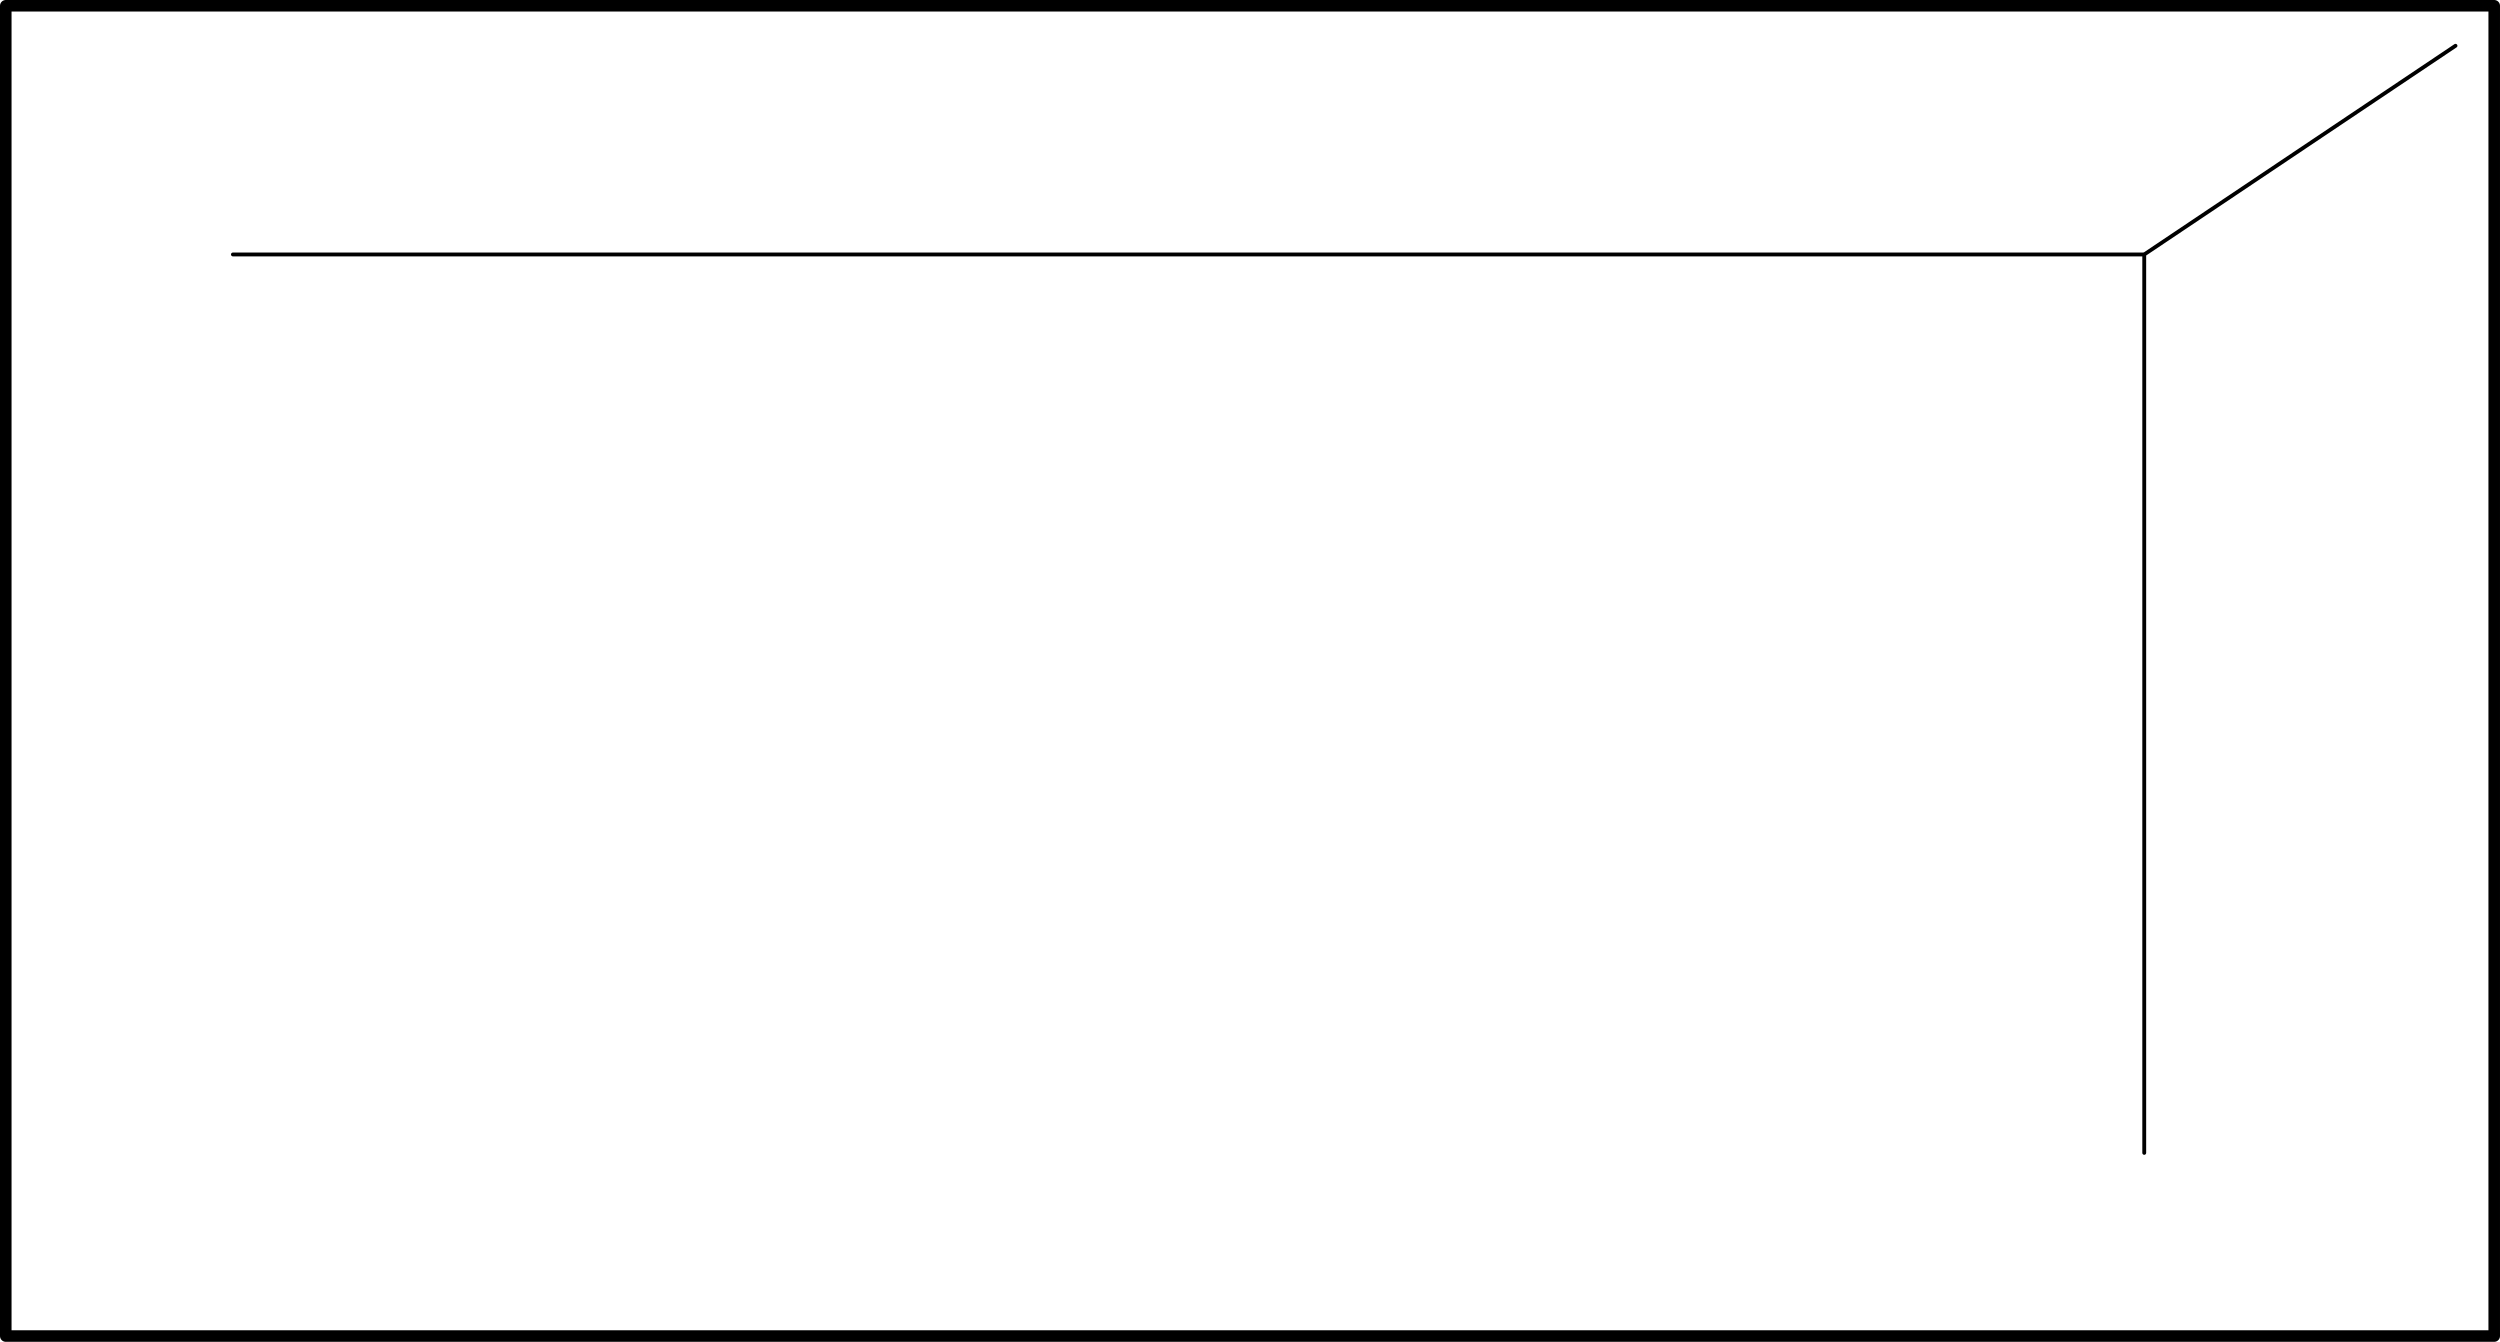 <?xml version="1.0" encoding="UTF-8" standalone="no"?>
<!-- Created with Inkscape (http://www.inkscape.org/) -->

<svg
   xmlns:dc="http://purl.org/dc/elements/1.1/"
   xmlns:cc="http://creativecommons.org/ns#"
   xmlns:rdf="http://www.w3.org/1999/02/22-rdf-syntax-ns#"
   xmlns:svg="http://www.w3.org/2000/svg"
   xmlns="http://www.w3.org/2000/svg"
   xmlns:sodipodi="http://sodipodi.sourceforge.net/DTD/sodipodi-0.dtd"
   xmlns:inkscape="http://www.inkscape.org/namespaces/inkscape"
   sodipodi:docname="composition-frames-1.svg"
   inkscape:version="0.91 r13725"
   version="1.1"
   id="svg4084"
   viewBox="0 0 600 322.032"
   height="90.885mm"
   width="169.333mm">
  <sodipodi:namedview
     fit-margin-bottom="0"
     fit-margin-right="0"
     fit-margin-left="0"
     fit-margin-top="0"
     showborder="false"
     inkscape:window-maximized="1"
     inkscape:window-y="0"
     inkscape:window-x="0"
     inkscape:window-height="768"
     inkscape:window-width="1366"
     showgrid="false"
     inkscape:current-layer="svg4084"
     inkscape:document-units="px"
     inkscape:cy="-879.53784"
     inkscape:cx="185.95658"
     inkscape:zoom="0.70710678"
     inkscape:pageshadow="2"
     inkscape:pageopacity="0.0"
     borderopacity="1.0"
     bordercolor="#666666"
     pagecolor="#ffffff"
     id="base" />
  <defs
     id="defs4086">
    <filter
       inkscape:collect="always"
       style="color-interpolation-filters:sRGB"
       id="filter4399"
       x="-0.071"
       width="1.142"
       y="-0.388"
       height="1.777">
      <feGaussianBlur
         inkscape:collect="always"
         stdDeviation="7.301"
         id="feGaussianBlur4401" />
    </filter>
    <style
       type="text/css"
       id="style5113">
   
    .fil0 {fill:black}
   
  </style>
    <filter
       inkscape:collect="always"
       style="color-interpolation-filters:sRGB"
       id="filter5363"
       x="-0.092"
       width="1.183"
       y="-0.045"
       height="1.089">
      <feGaussianBlur
         inkscape:collect="always"
         stdDeviation="0.972"
         id="feGaussianBlur5365" />
    </filter>
  </defs>
  <g
     inkscape:label="Layer 1"
     inkscape:groupmode="layer"
     id="layer1"
     transform="translate(100.279,-143.999)">
    <g
       id="g4377">
      <rect
         ry="0"
         rx="0"
         y="145.386"
         x="-98.893"
         height="319.259"
         width="597.226"
         id="rect4111"
         style="opacity:1;fill:#ffffff;fill-opacity:1;stroke:#000000;stroke-width:2.774;stroke-linecap:round;stroke-linejoin:round;stroke-miterlimit:4;stroke-dasharray:none;stroke-dashoffset:0;stroke-opacity:1" />
      <path
         sodipodi:nodetypes="ccc"
         inkscape:connector-curvature="0"
         id="path6738"
         d="m 489.041,154.984 -74.703,50.085 0,215.621"
         style="fill:none;fill-rule:evenodd;stroke:#000000;stroke-width:0.925px;stroke-linecap:round;stroke-linejoin:round;stroke-opacity:1" />
      <path
         sodipodi:nodetypes="ccccccccccccccccc"
         inkscape:connector-curvature="0"
         id="path6740"
         d="m 414.02,205.069 -28.65,0 -28.65,0 -16.65,0 -28.65,0 -20.65,0 -48.65,0 -28.65,0 -28.65,0 -20.65,0 -40.65,0 -36.65,0 -28.65,0 -16.65,0 -28.65,0 -34.65,0 -22.65,0"
         style="fill:none;fill-rule:evenodd;stroke:#000000;stroke-width:0.925px;stroke-linecap:round;stroke-linejoin:round;stroke-opacity:1" />
    </g>
  </g>
  <g
     id="g5387"
     inkscape:export-xdpi="90"
     inkscape:export-ydpi="90">
    <rect
       style="opacity:1;fill:#ffffff;fill-opacity:1;stroke:#000000;stroke-width:2.774;stroke-linecap:round;stroke-linejoin:round;stroke-miterlimit:4;stroke-dasharray:none;stroke-dashoffset:0;stroke-opacity:1"
       id="rect4111-3"
       width="597.226"
       height="319.259"
       x="1.387"
       y="373.121"
       rx="0"
       ry="0" />
    <path
       style="fill:none;fill-rule:evenodd;stroke:#000000;stroke-width:2;stroke-linecap:round;stroke-linejoin:round;stroke-miterlimit:4;stroke-dasharray:none;stroke-opacity:1"
       d="m 590.784,381.235 c 0,0 -6.217,4.16 -9.304,6.272 -3.201,2.189 -6.306,4.521 -9.559,6.633 -3.602,2.339 -7.453,4.286 -11.018,6.681 -3.32,2.23 -6.463,4.716 -9.64,7.145 -3.022,2.31 -5.661,5.172 -8.961,7.065 -3.067,1.76 -7.002,3.815 -9.874,5.878 -3.107,2.231 -4.291,4.534 -7.389,6.778 -2.849,2.064 -7.844,1.01 -9.79,3.94 -2.498,3.762 0.09,9.032 0.214,13.546 0.124,4.517 0.6,9.028 0.533,13.546 -0.068,4.526 -0.821,9.022 -0.94,13.546 -0.119,4.514 0.401,9.034 0.224,13.546 -0.178,4.532 -0.986,9.021 -1.289,13.546 -0.302,4.509 -0.596,9.028 -0.528,13.546 0.068,4.526 0.916,9.02 0.936,13.546 0.021,4.524 -1.041,9.028 -0.813,13.546 0.231,4.569 1.847,8.985 2.199,13.546 0.348,4.502 -0.13,9.031 -0.09,13.546 0.04,4.517 0.511,9.033 0.328,13.546 -0.184,4.537 -1.423,9.006 -1.433,13.546 -0.01,4.539 1.291,9.008 1.373,13.546 0.081,4.524 -0.607,9.03 -0.883,13.546 -0.276,4.514 -0.729,9.024 -0.775,13.546 -0.046,4.518 0.499,13.546 0.499,13.546"
       id="path6738-6"
       inkscape:connector-curvature="0"
       sodipodi:nodetypes="csssssssssssssssssssssssc" />
    <path
       style="fill:none;fill-rule:evenodd;stroke:#000000;stroke-width:2;stroke-linecap:round;stroke-linejoin:round;stroke-miterlimit:4;stroke-dasharray:none;stroke-opacity:1"
       d="m 514.299,432.226 c 0,0 -9.546,0.836 -14.325,0.699 -4.8,-0.137 -9.529,-1.282 -14.325,-1.521 -4.769,-0.237 -9.557,-0.162 -14.325,0.09 -4.792,0.253 -9.533,1.174 -14.325,1.428 -2.771,0.147 -5.556,0.228 -8.325,0.053 -2.794,-0.176 -5.534,-0.887 -8.325,-1.107 -4.762,-0.375 -9.549,-0.339 -14.325,-0.359 -4.776,-0.02 -9.569,-0.192 -14.325,0.239 -3.474,0.315 -6.841,1.536 -10.325,1.709 -3.445,0.171 -6.877,-0.579 -10.325,-0.671 -8.106,-0.217 -16.216,0.339 -24.325,0.277 -8.111,-0.062 -16.218,-0.899 -24.325,-0.647 -4.792,0.149 -9.534,1.444 -14.325,1.275 -4.833,-0.171 -9.49,-0.402 -14.325,-0.303 -4.871,0.099 -9.453,0.852 -14.325,0.907 -4.851,0.055 -9.503,-2.043 -14.325,-2.571 -3.424,-0.375 -6.881,-0.407 -10.325,-0.417 -3.444,-0.01 -6.884,0.212 -10.325,0.356 -6.777,0.283 -13.543,0.887 -20.325,1 -6.775,0.113 -13.554,-0.078 -20.325,-0.322 -6.114,-0.22 -12.214,0.677 -18.325,0.971 -6.173,0.297 -12.166,0.305 -18.325,0.812 -4.759,0.392 -9.55,0.21 -14.325,0.175 -4.777,-0.036 -9.611,0.384 -14.325,-0.389 -2.865,-0.47 -5.433,-0.303 -8.325,-0.559 -2.785,-0.247 -5.552,-1.34 -8.325,-0.986 -4.779,0.611 -9.511,2.086 -14.325,1.916 -4.872,-0.171 -9.452,-0.809 -14.325,-0.953 -5.833,-0.172 -11.511,0.021 -17.325,0.517 -5.756,0.492 -11.564,0.879 -17.325,0.452 -3.822,-0.283 -7.517,0.447 -11.325,0.01 -3.756,-0.431 -11.325,-0.62 -11.325,-0.62"
       id="path6740-7"
       inkscape:connector-curvature="0"
       sodipodi:nodetypes="csssssssssssssssssssssssssssssssc" />
    <path
       sodipodi:nodetypes="cssssssssssccssssssssssssc"
       inkscape:connector-curvature="0"
       id="path4440"
       d="m 514.299,649.054 c 0,0 -9.546,-0.956 -14.325,-1.093 -4.8,-0.137 -9.529,-1.294 -14.325,-1.533 -4.769,-0.237 -9.557,1.159 -14.325,1.412 -4.792,0.253 -9.533,-0.029 -14.325,0.225 -2.771,0.147 -5.556,0.472 -8.325,0.298 -2.794,-0.176 -5.534,0.61 -8.325,0.39 -4.762,-0.375 -9.549,-1.459 -14.325,-1.479 -4.776,-0.02 -9.569,-0.752 -14.325,-0.321 -3.474,0.315 -6.841,1.494 -10.325,1.666 -3.445,0.171 -6.877,-0.277 -10.325,-0.369 -8.106,-0.217 -16.216,1.872 -24.325,1.81 m -122.602,-2.384 c -6.775,0.113 -13.554,0.645 -20.325,0.401 -6.114,-0.22 -12.214,1.796 -18.325,2.09 -6.173,0.297 -12.166,-1.404 -18.325,-0.896 -4.759,0.392 -9.55,0.943 -14.325,0.907 -4.777,-0.036 -9.611,1.494 -14.325,0.72 -2.865,-0.47 -5.433,-2.029 -8.325,-2.285 -2.785,-0.247 -5.552,-1.479 -8.325,-1.125 -4.779,0.611 -9.511,3.164 -14.325,2.995 -4.872,-0.171 -9.452,-1.537 -14.325,-1.681 -5.833,-0.172 -11.511,-0.248 -17.325,0.248 -5.756,0.492 -11.564,2.629 -17.325,2.202 -3.822,-0.283 -7.517,-0.236 -11.325,-0.673 -3.756,-0.431 -11.325,0.077 -11.325,0.077"
       style="fill:none;fill-rule:evenodd;stroke:#000000;stroke-width:2;stroke-linecap:round;stroke-linejoin:round;stroke-miterlimit:4;stroke-dasharray:none;stroke-opacity:1" />
  </g>
  <g
     id="g5487"
     inkscape:export-xdpi="90"
     inkscape:export-ydpi="90">
    <rect
       ry="0"
       rx="0"
       y="753.121"
       x="1.387"
       height="319.259"
       width="597.226"
       id="rect4476"
       style="opacity:1;fill:#ffffff;fill-opacity:1;stroke:#000000;stroke-width:2.774;stroke-linecap:round;stroke-linejoin:round;stroke-miterlimit:4;stroke-dasharray:none;stroke-dashoffset:0;stroke-opacity:1" />
    <path
       transform="matrix(0,-1,1,0,-471.643,1340.293)"
       style="opacity:1;fill:#e6e6e6;fill-opacity:1;stroke:none;stroke-width:2;stroke-linecap:round;stroke-linejoin:round;stroke-miterlimit:4;stroke-dasharray:none;stroke-dashoffset:0;stroke-opacity:1;filter:url(#filter4399)"
       d="m 530.33,526.483 -220.089,-4.082 -28.57,-42.355 c 292.392,6.507 287.914,9.068 248.659,46.437 z"
       id="path5443"
       inkscape:connector-curvature="0"
       sodipodi:nodetypes="cccc" />
    <path
       transform="matrix(1,0,0,-1,0,1987.538)"
       sodipodi:nodetypes="ccccc"
       inkscape:connector-curvature="0"
       id="path5385"
       d="M 525.36,960.563 70.004,966.31 6.858,921.228 590.713,918.147 Z"
       style="opacity:1;fill:#dadada;fill-opacity:1;stroke:none;stroke-width:2;stroke-linecap:round;stroke-linejoin:round;stroke-miterlimit:4;stroke-dasharray:none;stroke-dashoffset:0;stroke-opacity:1;filter:url(#filter4399)" />
    <path
       sodipodi:nodetypes="ccccc"
       inkscape:connector-curvature="0"
       id="path4407"
       d="M 513.602,551.412 64.705,530.523 63.048,317.351 518.165,320.453 Z"
       style="opacity:1;fill:#f2f2f2;fill-opacity:1;stroke:none;stroke-width:2;stroke-linecap:round;stroke-linejoin:round;stroke-miterlimit:4;stroke-dasharray:none;stroke-dashoffset:0;stroke-opacity:1;filter:url(#filter4399)"
       transform="matrix(1,0,0,-1,-12.719,1341.619)" />
    <path
       sodipodi:nodetypes="ccccc"
       inkscape:connector-curvature="0"
       id="path4478"
       d="M 528.916,527.897 310.241,522.401 273.186,456.005 573.885,444.176 Z"
       style="opacity:1;fill:#e6e6e6;fill-opacity:1;stroke:none;stroke-width:2;stroke-linecap:round;stroke-linejoin:round;stroke-miterlimit:4;stroke-dasharray:none;stroke-dashoffset:0;stroke-opacity:1;filter:url(#filter4399)"
       transform="matrix(0,-1,-1,0,1037.832,1341.707)" />
    <path
       style="opacity:1;fill:#cccccc;fill-opacity:1;stroke:none;stroke-width:2;stroke-linecap:round;stroke-linejoin:round;stroke-miterlimit:4;stroke-dasharray:none;stroke-dashoffset:0;stroke-opacity:1;filter:url(#filter4399)"
       d="M 513.36,804.563 47.004,809.31 6.858,761.228 578.713,762.147 Z"
       id="path4480"
       inkscape:connector-curvature="0"
       sodipodi:nodetypes="ccccc" />
    <path
       sodipodi:nodetypes="csssssssssssssssssssssssc"
       inkscape:connector-curvature="0"
       id="path4482"
       d="m 590.784,761.235 c 0,0 -6.217,4.16 -9.304,6.272 -3.201,2.189 -6.306,4.521 -9.559,6.633 -3.602,2.339 -7.453,4.286 -11.018,6.681 -3.32,2.23 -6.463,4.716 -9.64,7.145 -3.022,2.31 -5.661,5.172 -8.961,7.065 -3.067,1.76 -7.002,3.815 -9.874,5.878 -3.107,2.231 -4.291,4.534 -7.389,6.778 -2.849,2.064 -7.844,1.01 -9.79,3.94 -2.498,3.762 0.09,9.032 0.214,13.546 0.124,4.517 0.6,9.028 0.533,13.546 -0.068,4.526 -0.821,9.022 -0.94,13.546 -0.119,4.514 0.401,9.034 0.224,13.546 -0.178,4.532 -0.986,9.021 -1.289,13.546 -0.302,4.509 -0.596,9.028 -0.528,13.546 0.068,4.526 0.916,9.02 0.936,13.546 0.021,4.524 -1.041,9.028 -0.813,13.546 0.231,4.569 1.847,8.985 2.199,13.546 0.348,4.502 -0.13,9.031 -0.09,13.546 0.04,4.517 0.511,9.033 0.328,13.546 -0.184,4.537 -1.423,9.006 -1.433,13.546 -0.01,4.538 1.291,9.008 1.373,13.546 0.081,4.524 -0.607,9.03 -0.883,13.546 -0.276,4.514 -0.729,9.024 -0.775,13.546 -0.046,4.518 0.499,13.546 0.499,13.546"
       style="fill:none;fill-rule:evenodd;stroke:#000000;stroke-width:2;stroke-linecap:round;stroke-linejoin:round;stroke-miterlimit:4;stroke-dasharray:none;stroke-opacity:1" />
    <path
       sodipodi:nodetypes="csssssssssssssssssssssssssssssssc"
       inkscape:connector-curvature="0"
       id="path4484"
       d="m 514.299,812.226 c 0,0 -9.546,0.836 -14.325,0.699 -4.8,-0.137 -9.529,-1.282 -14.325,-1.521 -4.769,-0.237 -9.557,-0.162 -14.325,0.09 -4.792,0.253 -9.533,1.174 -14.325,1.428 -2.771,0.147 -5.556,0.228 -8.325,0.053 -2.794,-0.176 -5.534,-0.887 -8.325,-1.107 -4.762,-0.375 -9.549,-0.339 -14.325,-0.359 -4.776,-0.02 -9.569,-0.192 -14.325,0.239 -3.474,0.315 -6.841,1.536 -10.325,1.709 -3.445,0.171 -6.877,-0.579 -10.325,-0.671 -8.106,-0.217 -16.216,0.339 -24.325,0.277 -8.111,-0.062 -16.218,-0.899 -24.325,-0.647 -4.792,0.149 -9.534,1.444 -14.325,1.275 -4.833,-0.171 -9.49,-0.402 -14.325,-0.303 -4.871,0.099 -9.453,0.852 -14.325,0.907 -4.851,0.055 -9.503,-2.043 -14.325,-2.571 -3.424,-0.375 -6.881,-0.407 -10.325,-0.417 -3.444,-0.01 -6.884,0.212 -10.325,0.356 -6.777,0.283 -13.543,0.887 -20.325,1 -6.775,0.113 -13.554,-0.078 -20.325,-0.322 -6.114,-0.22 -12.214,0.677 -18.325,0.971 -6.173,0.297 -12.166,0.305 -18.325,0.812 -4.759,0.392 -9.55,0.21 -14.325,0.175 -4.777,-0.036 -9.611,0.384 -14.325,-0.389 -2.865,-0.47 -5.433,-0.303 -8.325,-0.559 -2.785,-0.247 -5.552,-1.34 -8.325,-0.986 -4.779,0.611 -9.511,2.086 -14.325,1.916 -4.872,-0.171 -9.452,-0.809 -14.325,-0.953 -5.833,-0.172 -11.511,0.021 -17.325,0.517 -5.756,0.492 -11.564,0.879 -17.325,0.452 -3.822,-0.283 -7.517,0.447 -11.325,0.01 -3.756,-0.431 -11.325,-0.62 -11.325,-0.62"
       style="fill:none;fill-rule:evenodd;stroke:#000000;stroke-width:2;stroke-linecap:round;stroke-linejoin:round;stroke-miterlimit:4;stroke-dasharray:none;stroke-opacity:1" />
    <path
       style="fill:none;fill-rule:evenodd;stroke:#000000;stroke-width:2;stroke-linecap:round;stroke-linejoin:round;stroke-miterlimit:4;stroke-dasharray:none;stroke-opacity:1"
       d="m 514.299,1029.053 c 0,0 -9.546,-0.956 -14.325,-1.093 -4.8,-0.137 -9.529,-1.294 -14.325,-1.533 -4.769,-0.237 -9.557,1.159 -14.325,1.412 -4.792,0.253 -9.533,-0.029 -14.325,0.225 -2.771,0.147 -5.556,0.472 -8.325,0.298 -2.794,-0.176 -5.534,0.61 -8.325,0.39 -4.762,-0.375 -9.549,-1.459 -14.325,-1.479 -1.194,-0.01 -4.889,1.946 -9.834,1.881 -4.945,-0.065 -11.141,-0.145 -17.336,-0.211 -6.195,-0.066 -12.389,-2.118 -17.332,-2.126 -4.943,-0.01 -8.634,0.027 -9.823,0.135 -3.474,0.315 -6.841,1.494 -10.325,1.667 -3.445,0.171 -6.877,-0.277 -10.325,-0.369 -8.106,-0.217 -16.216,1.872 -24.325,1.81 m -56.602,-2.384 c -6.775,0.113 -13.554,0.645 -20.325,0.402 -6.114,-0.22 -12.214,1.796 -18.325,2.09 -3.091,0.149 -12.655,1.797 -22.208,1.472 -9.526,-0.324 -19.042,-2.621 -22.117,-2.368 -4.759,0.392 -9.55,0.943 -14.325,0.907 -4.777,-0.036 -9.611,1.494 -14.325,0.72 -2.865,-0.47 -5.433,-2.029 -8.325,-2.285 -2.785,-0.247 -5.552,-1.479 -8.325,-1.125 -4.779,0.611 -9.511,3.164 -14.325,2.995 -4.872,-0.171 -9.452,-1.537 -14.325,-1.681 -5.833,-0.172 -11.511,-0.248 -17.325,0.248 -5.756,0.491 -11.564,2.629 -17.325,2.202 -3.822,-0.283 -7.517,-0.236 -11.325,-0.673 -3.756,-0.431 -11.325,0.077 -11.325,0.077"
       id="path4486"
       inkscape:connector-curvature="0"
       sodipodi:nodetypes="csssssssssssssccsssssssssssssc" />
  </g>
  <g
     id="g5449"
     inkscape:export-xdpi="90"
     inkscape:export-ydpi="90">
    <rect
       style="opacity:1;fill:#ffffff;fill-opacity:1;stroke:#000000;stroke-width:2.774;stroke-linecap:round;stroke-linejoin:round;stroke-miterlimit:4;stroke-dasharray:none;stroke-dashoffset:0;stroke-opacity:1"
       id="rect5393"
       width="597.226"
       height="319.259"
       x="1.387"
       y="1173.121"
       rx="0"
       ry="0" />
    <path
       sodipodi:nodetypes="cccc"
       inkscape:connector-curvature="0"
       id="path5447"
       d="m 530.33,526.483 -220.089,-4.082 -28.57,-42.355 c 292.392,6.507 287.914,9.068 248.659,46.437 z"
       style="opacity:1;fill:#e6e6e6;fill-opacity:1;stroke:none;stroke-width:2;stroke-linecap:round;stroke-linejoin:round;stroke-miterlimit:4;stroke-dasharray:none;stroke-dashoffset:0;stroke-opacity:1;filter:url(#filter4399)"
       transform="matrix(0,-1,1,0,-471.643,1760.293)" />
    <path
       transform="matrix(1,0,0,-1,-8.719,1763.619)"
       style="opacity:1;fill:#f2f2f2;fill-opacity:1;stroke:none;stroke-width:2;stroke-linecap:round;stroke-linejoin:round;stroke-miterlimit:4;stroke-dasharray:none;stroke-dashoffset:0;stroke-opacity:1;filter:url(#filter4399)"
       d="M 513.602,551.412 64.705,530.523 63.048,317.351 518.165,320.453 Z"
       id="path5441"
       inkscape:connector-curvature="0"
       sodipodi:nodetypes="ccccc" />
    <path
       style="opacity:1;fill:#dadada;fill-opacity:1;stroke:none;stroke-width:2;stroke-linecap:round;stroke-linejoin:round;stroke-miterlimit:4;stroke-dasharray:none;stroke-dashoffset:0;stroke-opacity:1;filter:url(#filter4399)"
       d="M 525.36,960.563 70.004,966.31 6.858,921.228 590.713,918.147 Z"
       id="path5395"
       inkscape:connector-curvature="0"
       sodipodi:nodetypes="ccccc"
       transform="matrix(1,0,0,-1,0,2407.538)" />
    <path
       transform="matrix(0,-1,-1,0,1037.832,1761.707)"
       style="opacity:1;fill:#e6e6e6;fill-opacity:1;stroke:none;stroke-width:2;stroke-linecap:round;stroke-linejoin:round;stroke-miterlimit:4;stroke-dasharray:none;stroke-dashoffset:0;stroke-opacity:1;filter:url(#filter4399)"
       d="M 528.916,527.897 310.241,522.401 273.186,456.005 573.885,444.176 Z"
       id="path5397"
       inkscape:connector-curvature="0"
       sodipodi:nodetypes="ccccc" />
    <path
       sodipodi:nodetypes="ccccc"
       inkscape:connector-curvature="0"
       id="path5399"
       d="m 513.36,1224.563 -467.397,7.404 -39.104,-50.738 571.855,0.919 z"
       style="opacity:1;fill:#cccccc;fill-opacity:1;stroke:none;stroke-width:2;stroke-linecap:round;stroke-linejoin:round;stroke-miterlimit:4;stroke-dasharray:none;stroke-dashoffset:0;stroke-opacity:1;filter:url(#filter4399)" />
    <path
       style="fill:none;fill-rule:evenodd;stroke:#000000;stroke-width:2;stroke-linecap:round;stroke-linejoin:round;stroke-miterlimit:4;stroke-dasharray:none;stroke-opacity:1"
       d="m 590.784,1181.235 c 0,0 -6.217,4.16 -9.304,6.272 -3.201,2.189 -6.306,4.521 -9.559,6.633 -3.602,2.339 -7.453,4.286 -11.018,6.681 -3.32,2.23 -6.463,4.715 -9.64,7.145 -3.022,2.31 -5.661,5.172 -8.961,7.065 -3.067,1.76 -7.002,3.816 -9.874,5.878 -3.107,2.231 -4.291,4.534 -7.389,6.778 -2.849,2.064 -7.844,1.01 -9.79,3.94 -2.498,3.762 0.09,9.032 0.214,13.546 0.124,4.517 0.6,9.028 0.533,13.546 -0.068,4.526 -0.821,9.021 -0.94,13.546 -0.119,4.514 0.401,9.034 0.224,13.546 -0.178,4.532 -0.986,9.021 -1.289,13.546 -0.302,4.509 -0.596,9.028 -0.528,13.546 0.068,4.526 0.916,9.02 0.936,13.546 0.021,4.524 -1.041,9.028 -0.813,13.546 0.231,4.569 1.847,8.985 2.199,13.546 0.348,4.502 -0.13,9.031 -0.09,13.546 0.04,4.517 0.511,9.033 0.328,13.546 -0.184,4.537 -1.423,9.006 -1.433,13.546 -0.01,4.538 1.291,9.008 1.373,13.546 0.081,4.524 -0.607,9.03 -0.883,13.546 -0.276,4.514 -0.729,9.024 -0.775,13.546 -0.046,4.518 0.499,13.546 0.499,13.546"
       id="path5401"
       inkscape:connector-curvature="0"
       sodipodi:nodetypes="csssssssssssssssssssssssc" />
    <path
       style="fill:none;fill-rule:evenodd;stroke:#000000;stroke-width:2;stroke-linecap:round;stroke-linejoin:round;stroke-miterlimit:4;stroke-dasharray:none;stroke-opacity:1"
       d="m 514.299,1232.226 c 0,0 -9.546,0.836 -14.325,0.699 -4.8,-0.137 -9.529,-1.282 -14.325,-1.521 -4.769,-0.237 -9.557,-0.162 -14.325,0.091 -4.792,0.253 -9.533,1.174 -14.325,1.428 -2.771,0.147 -5.556,0.228 -8.325,0.053 -2.794,-0.176 -5.534,-0.887 -8.325,-1.107 -4.762,-0.375 -9.549,-0.339 -14.325,-0.359 -4.776,-0.02 -9.569,-0.192 -14.325,0.239 -3.474,0.315 -6.841,1.536 -10.325,1.709 -3.445,0.171 -6.877,-0.579 -10.325,-0.671 -8.106,-0.217 -16.216,0.339 -24.325,0.277 -8.111,-0.062 -16.218,-0.899 -24.325,-0.647 -4.792,0.149 -9.534,1.444 -14.325,1.275 -4.833,-0.171 -9.49,-0.402 -14.325,-0.303 -4.871,0.099 -9.453,0.852 -14.325,0.907 -4.851,0.055 -9.503,-2.043 -14.325,-2.571 -3.424,-0.375 -6.881,-0.407 -10.325,-0.417 -3.444,-0.01 -6.884,0.212 -10.325,0.356 -6.777,0.283 -13.543,0.887 -20.325,1 -6.775,0.113 -13.554,-0.078 -20.325,-0.322 -6.114,-0.22 -12.214,0.677 -18.325,0.971 -6.173,0.297 -12.166,0.305 -18.325,0.812 -4.759,0.392 -9.55,0.21 -14.325,0.174 -4.777,-0.036 -9.611,0.385 -14.325,-0.389 -2.865,-0.47 -5.433,-0.302 -8.325,-0.559 -2.785,-0.247 -5.552,-1.34 -8.325,-0.986 -4.779,0.611 -9.511,2.086 -14.325,1.916 -4.872,-0.171 -9.452,-0.809 -14.325,-0.953 -5.833,-0.172 -11.511,0.021 -17.325,0.517 -5.756,0.491 -11.564,0.879 -17.325,0.452 -3.822,-0.283 -7.517,0.447 -11.325,0.01 -3.756,-0.431 -11.325,-0.62 -11.325,-0.62"
       id="path5403"
       inkscape:connector-curvature="0"
       sodipodi:nodetypes="csssssssssssssssssssssssssssssssc" />
    <path
       sodipodi:nodetypes="csssssssssssssccsssssssssssssc"
       inkscape:connector-curvature="0"
       id="path5405"
       d="m 514.299,1449.053 c 0,0 -9.546,-0.956 -14.325,-1.093 -4.8,-0.137 -9.529,-1.294 -14.325,-1.533 -4.769,-0.237 -9.557,1.159 -14.325,1.412 -4.792,0.253 -9.533,-0.029 -14.325,0.225 -2.771,0.147 -5.556,0.472 -8.325,0.298 -2.794,-0.176 -5.534,0.61 -8.325,0.39 -4.762,-0.375 -9.549,-1.459 -14.325,-1.479 -1.194,-0.01 -4.889,1.946 -9.834,1.881 -4.945,-0.065 -11.141,-0.145 -17.336,-0.211 -6.195,-0.066 -12.389,-2.118 -17.332,-2.126 -4.943,-0.01 -8.634,0.027 -9.823,0.135 -3.474,0.315 -6.841,1.494 -10.325,1.667 -3.445,0.171 -6.877,-0.277 -10.325,-0.369 -8.106,-0.217 -16.216,1.872 -24.325,1.81 m -56.602,-2.384 c -6.775,0.113 -13.554,0.645 -20.325,0.402 -6.114,-0.22 -12.214,1.796 -18.325,2.09 -3.091,0.149 -12.655,1.797 -22.208,1.472 -9.526,-0.324 -19.042,-2.621 -22.117,-2.368 -4.759,0.392 -9.55,0.943 -14.325,0.907 -4.777,-0.036 -9.611,1.494 -14.325,0.72 -2.865,-0.47 -5.433,-2.029 -8.325,-2.285 -2.785,-0.247 -5.552,-1.479 -8.325,-1.125 -4.779,0.611 -9.511,3.164 -14.325,2.995 -4.872,-0.171 -9.452,-1.537 -14.325,-1.681 -5.833,-0.172 -11.511,-0.248 -17.325,0.248 -5.756,0.491 -11.564,2.629 -17.325,2.202 -3.822,-0.283 -7.517,-0.236 -11.325,-0.673 -3.756,-0.431 -11.325,0.077 -11.325,0.077"
       style="fill:none;fill-rule:evenodd;stroke:#000000;stroke-width:2;stroke-linecap:round;stroke-linejoin:round;stroke-miterlimit:4;stroke-dasharray:none;stroke-opacity:1" />
    <g
       id="g5407"
       transform="matrix(1.156,0,0,1.156,-80.598,-39.344)">
      <g
         style="filter:url(#filter5363)"
         transform="translate(72.75,18.5)"
         id="g5409">
        <path
           inkscape:connector-curvature="0"
           style="clip-rule:evenodd;fill:#000000;fill-rule:evenodd;image-rendering:optimizeQuality;shape-rendering:geometricPrecision;text-rendering:geometricPrecision"
           d="m 247.124,1236.314 c 0,0 0.012,0.443 0.91,0.603 l -3.605,0 0,0.972 16.45,0 0,-0.972 -2.978,0 c 0.455,-0.135 0.935,-0.394 1.12,-0.91 0,0 1.526,-3.58 -0.234,-8.256 0,0 -2.547,-5.549 -2.965,-7.296 0,0 -1.538,-5.795 0.123,-9.216 0,0 0.308,-0.775 0.049,-1.317 -1.883,0.062 -2.719,-0.209 -3.088,-0.48 -0.037,0.062 -0.086,0.16 -0.098,0.283 -0.504,2.079 -1.009,4.159 -1.513,6.238 -0.677,3.125 -1.759,6.103 -3.002,9.007 -2.079,4.183 -3.101,8.121 -1.181,11.357 z"
           id="path5411" />
        <path
           inkscape:connector-curvature="0"
           style="clip-rule:evenodd;fill:#000000;fill-rule:evenodd;image-rendering:optimizeQuality;shape-rendering:geometricPrecision;text-rendering:geometricPrecision"
           d="m 268.816,1193.053 c 0,0 0.381,0.123 0.652,-0.123 0,0 0.332,0.098 0.394,-0.258 0,0 0.025,-0.283 -0.369,-0.32 0,0 -0.91,-0.012 -1.181,-0.086 0,0 0,-0.185 -0.061,-0.308 0,0 0.246,-0.96 -0.431,-1.427 0,0 -0.566,-0.627 -1.415,-0.344 0,0 -0.997,0.172 -1.317,0.787 0,0 -0.185,0.492 -0.209,0.751 0,0 -0.96,0.184 -0.886,0.689 0,0 -0.012,0.431 0.541,0.8 0.135,0.098 0.258,0.197 0.394,0.295 0,0 0.197,0.111 0.332,-0.025 0,0 0.123,-0.123 0,-0.271 0,0 -0.061,-0.086 -0.221,-0.16 0,0 -0.209,-0.111 -0.32,-0.172 0,0 -0.185,-0.098 -0.111,-0.308 0,0 0.135,-0.307 0.554,-0.184 0,0 0.197,0.062 0.345,0.258 0,0 0.246,0.283 0.455,0.271 0,0 -0.209,1.44 -2.092,1.157 0,0 -0.111,-0.172 -0.332,-0.221 0,0 -0.086,-0.025 -0.037,-0.099 0,0 0.32,-0.037 0.221,-0.787 0,0 -0.541,-1.846 -0.701,-2.202 -0.16,-0.344 -0.554,-1.095 -0.615,-1.39 -0.061,-0.295 -0.209,-1.169 -0.418,-1.575 -0.185,-0.578 -0.369,-1.144 -0.554,-1.722 0,0 -0.135,-0.357 -0.418,-0.086 0,0 -0.025,0.209 0.061,0.406 0.111,0.48 0.221,0.972 0.332,1.452 0,0 0.16,0.714 -0.098,0.861 0,0 -0.135,0.062 -0.148,-0.197 0,0 -0.431,-1.206 -0.947,-1.747 0,0 -0.098,-0.123 -0.221,-0.332 0,0 -0.345,-0.677 -0.997,-0.849 0,0 -0.197,-0.049 -0.234,0.111 0,0 -0.049,0.148 0.172,0.148 0,0 0.295,0.098 0.431,0.394 0,0 -0.123,0.185 0.123,0.209 0,0 -0.061,0.197 0.098,0.271 0,0 0,0.172 0.123,0.209 0,0 0.16,0.394 0.369,0.517 0,0 0.468,1.329 0.837,2.473 0,0 0.406,1.083 0.763,1.71 0,0 0.32,0.627 0.431,0.972 0,0 0.16,0.332 0.148,0.517 -0.025,0.148 -0.061,0.308 -0.086,0.455 0,0 -2.116,-0.726 -3.482,3.027 0,0 -0.357,-0.049 -0.554,1.095 0,0 0.025,-1.698 0.086,-2.288 0.074,-0.591 0.221,-1.329 0.406,-1.55 0,0 0.578,-0.418 0.787,-0.837 0,0 0.738,-0.197 0.689,-1.107 0,0 -0.012,-0.234 -0.061,-0.172 0,0 0.111,-0.369 -0.012,-0.492 0,0 0.135,-0.258 0.135,-0.455 0,0 -0.209,0.025 -0.431,0.258 0,0 -0.443,0.148 -0.64,0.455 0,0 -0.308,-0.086 -0.517,0.332 0,0 -0.394,0.554 -0.32,0.886 0,0 -0.012,0.271 -0.098,0.492 0,0 -0.135,0.308 -0.049,0.615 0,0 -0.406,1.772 -0.406,3.642 0,0 -0.074,0.541 -0.086,0.8 0,0 -0.086,0.689 -0.246,1.194 -0.16,0.492 -0.701,2.276 -0.947,3.113 -0.246,0.837 -0.627,1.722 -0.96,2.67 -0.135,0.369 -0.308,0.812 -0.48,1.292 0.025,-0.541 0.012,-1.046 0.061,-1.526 0.061,-0.529 0.16,-1.661 0.185,-1.969 0.025,-0.32 0.135,-0.726 0.135,-0.726 0.061,-0.148 0.135,-0.468 0.135,-0.468 0.443,-1.046 0.615,-2.141 0.615,-2.141 0.123,-0.148 0.111,-0.357 0.111,-0.357 0,-0.148 0.061,-0.295 0.061,-0.295 0.111,-0.172 0.025,-0.578 0.025,-0.578 -0.012,-0.283 -0.209,-0.308 -0.209,-0.308 -0.037,-0.222 -0.246,-0.406 -0.246,-0.406 -0.061,-0.184 -0.185,-0.246 -0.185,-0.246 -0.049,0.111 -0.025,0.283 -0.025,0.283 -0.098,0.037 -0.123,0.271 -0.123,0.271 -0.012,-0.049 -0.074,0.086 -0.074,0.086 -0.234,0.504 0.135,0.787 0.135,0.787 0.025,0.283 0.246,0.652 0.246,0.652 0.049,0.172 -0.037,0.627 -0.135,0.972 -0.098,0.344 -0.48,1.304 -0.48,1.304 0.16,-0.689 -0.049,-0.75 -0.049,-0.75 0.098,-2.436 -1.255,-2.51 -1.255,-2.51 0.012,-0.098 0.037,-0.185 0.049,-0.283 0.037,-0.111 0.197,-0.258 0.197,-0.258 0.135,-0.16 0.468,-0.443 0.468,-0.443 0.345,-0.271 0.824,-0.787 0.824,-0.787 0.48,-0.554 1.046,-1.194 1.046,-1.194 0.148,-0.012 0.332,-0.197 0.332,-0.197 0.074,0 0.111,-0.086 0.111,-0.086 0.111,-0.012 0.123,-0.135 0.123,-0.135 0.148,0.037 0.123,-0.086 0.123,-0.086 0.148,-0.135 0.332,-0.123 0.332,-0.123 0.123,0.049 0.123,-0.049 0.123,-0.049 0.012,-0.098 -0.111,-0.111 -0.111,-0.111 -0.406,-0.049 -0.751,0.246 -0.751,0.246 -0.123,0.086 -0.197,0.135 -0.197,0.135 -0.418,0.185 -0.935,0.763 -0.935,0.763 -0.074,0.148 -0.135,0.074 -0.135,0.074 -0.111,-0.135 0.148,-0.504 0.148,-0.504 0.172,-0.246 0.345,-0.492 0.517,-0.738 0.098,-0.086 0.135,-0.209 0.135,-0.209 -0.098,-0.222 -0.246,-0.049 -0.246,-0.049 -0.234,0.283 -0.468,0.554 -0.701,0.837 -0.209,0.184 -0.492,0.64 -0.591,0.787 -0.098,0.16 -0.504,0.48 -0.664,0.64 -0.172,0.16 -0.91,1.071 -0.91,1.071 -0.234,0.394 -0.061,0.492 -0.061,0.492 0.012,0.062 -0.037,0.049 -0.037,0.049 -0.135,-0.025 -0.234,0.049 -0.234,0.049 -1.132,-0.283 -0.91,-1.144 -0.91,-1.144 0.123,0.049 0.32,-0.049 0.32,-0.049 0.123,-0.086 0.258,-0.062 0.258,-0.062 0.271,0.025 0.271,0.234 0.271,0.234 -0.012,0.135 -0.135,0.148 -0.135,0.148 -0.074,0.012 -0.221,0.025 -0.221,0.025 -0.111,0 -0.16,0.037 -0.16,0.037 -0.111,0.049 -0.061,0.148 -0.061,0.148 0.049,0.111 0.185,0.086 0.185,0.086 0.098,-0.025 0.197,-0.049 0.295,-0.074 0.406,-0.086 0.492,-0.32 0.492,-0.32 0.16,-0.271 -0.345,-0.591 -0.345,-0.591 0.049,-0.148 0.061,-0.468 0.061,-0.468 -0.037,-0.418 -0.554,-0.75 -0.554,-0.75 -0.406,-0.357 -0.874,-0.135 -0.874,-0.135 -0.492,0.111 -0.578,0.701 -0.578,0.701 -0.061,0.049 -0.098,0.16 -0.098,0.16 -0.172,-0.025 -0.689,-0.222 -0.689,-0.222 -0.234,-0.074 -0.283,0.086 -0.283,0.086 -0.049,0.221 0.16,0.234 0.16,0.234 0.086,0.197 0.332,0.222 0.332,0.222 0.209,0.025 0.418,0.049 0.64,0.062 0.246,0.049 0.492,0.099 0.738,0.16 0.061,0.025 0.049,0.086 0,0.086 -0.025,0 -0.049,-0.012 -0.074,-0.012 -0.504,0.677 0.012,1.956 1.07,1.796 -0.012,0.049 -0.381,0.566 -0.455,0.664 -0.074,0.086 -0.234,0.418 -0.258,0.677 -0.012,0.258 -0.012,0.812 -0.012,0.812 -0.135,0.578 0.258,0.886 0.258,0.886 0.148,0.172 0.652,0.271 0.652,0.271 -0.025,0.086 -0.148,0.234 -0.148,0.234 -0.431,0.32 -0.295,0.566 -0.295,0.566 0.295,0.16 0.874,-0.062 0.874,-0.062 0.32,-0.111 0.308,-0.037 0.308,-0.037 -0.615,0.541 -0.345,1.304 -0.345,1.304 1.292,-0.738 1.587,-2.129 1.587,-2.129 0.074,-0.049 0.037,0.714 0.037,0.714 -0.012,0.185 -0.172,2.215 -0.172,2.215 -0.135,0.824 -0.098,2.461 -0.098,2.461 0,0.037 0,0.086 0,0.123 -0.135,0.431 -0.258,0.849 -0.345,1.255 -0.025,0.111 -0.049,0.234 -0.074,0.369 -0.332,-0.025 -0.714,-0.025 -1.132,0.049 0,0 -0.074,0.012 -0.148,0.098 0.332,0.258 1.107,0.504 2.965,0.455 -0.037,-0.062 -0.086,-0.111 -0.148,-0.16 0,0 -0.357,-0.221 -0.984,-0.344 0.025,-0.086 0.037,-0.172 0.049,-0.246 0.012,-0.049 0.012,-0.098 0.025,-0.148 0.172,-0.689 0.406,-1.526 0.726,-2.338 0,0 1.07,-2.461 1.39,-3.802 0,0 1.021,-3.187 1.12,-3.47 0,0 0.418,-1.181 0.492,-1.058 0,0 -0.418,2.301 1.083,4.232 0,0 0.874,-0.984 0.283,-2.19 0,0 0.037,-0.111 0.443,0.258 0,0 0.751,0.689 1.292,0.627 0,0 0.369,-0.283 -0.086,-1.046 0,0 -0.111,-0.295 -0.086,-0.443 0,0 0.837,0.16 1.169,0 0,0 0.812,-0.234 0.96,-1.194 0,0 0.357,-0.849 0.492,-1.243 0.135,-0.394 0.074,-0.997 0.025,-1.181 -0.049,-0.185 -0.295,-1.194 -0.271,-1.28 1.513,0.898 3.076,-0.726 2.744,-2.067 -0.037,-0.012 -0.086,-0.025 -0.123,-0.037 -0.061,-0.025 -0.049,-0.148 0.061,-0.135 0.406,0.074 0.812,0.148 1.206,0.222 0.332,0.098 0.677,0.197 1.009,0.295 z"
           id="path5413" />
        <path
           inkscape:connector-curvature="0"
           style="clip-rule:evenodd;fill:#000000;fill-rule:evenodd;image-rendering:optimizeQuality;shape-rendering:geometricPrecision;text-rendering:geometricPrecision"
           d="m 253.067,1202.81 c 0,0 -0.123,0.283 0.221,0.037 0.763,-0.652 1.23,-1.452 1.083,-2.608 -0.049,-0.394 -0.394,-0.898 -0.369,-1.107 0,0 0,-0.234 -0.123,-0.222 -0.123,0.012 -0.32,0.049 -0.185,0.431 0.135,0.369 0.517,0.406 0.517,1.009 0,0.603 -0.111,0.947 -0.283,1.366 0,0 -0.234,0.431 -0.455,0.615 0,0 -0.443,-0.111 -0.406,-0.615 0.037,-0.504 0.123,-0.554 0.148,-0.677 0.025,-0.123 0.111,-0.615 0.098,-0.726 -0.012,-0.111 -0.061,-0.492 -0.148,-0.726 -0.074,-0.222 -0.061,-0.148 -0.037,-0.418 0.025,-0.271 -0.185,-0.049 0.098,-0.382 0,0 0.209,-0.307 0.455,-0.086 0,0 0.074,0.197 -0.123,0.234 0,0 -0.185,0.049 -0.16,0.295 0.025,0.246 0.185,0.591 0.123,1.095 -0.061,0.517 -0.148,1.021 -0.234,1.194 -0.086,0.172 -0.061,0.517 0.012,0.615 0.074,0.098 0.135,0.074 0.135,0.074 l 0.025,0.099 c -0.074,0.098 -0.16,0.197 -0.234,0.283 -0.061,0.062 -0.111,0.135 -0.172,0.197 z"
           id="path5415" />
        <path
           inkscape:connector-curvature="0"
           style="clip-rule:evenodd;fill:#000000;fill-rule:evenodd;image-rendering:optimizeQuality;shape-rendering:geometricPrecision;text-rendering:geometricPrecision"
           d="m 260.941,1200.473 c 0,0 0.012,0.504 -0.369,-0.086 -0.751,-1.452 -0.96,-2.978 -0.012,-4.639 0.332,-0.566 1.169,-1.12 1.255,-1.452 0,0 0.135,-0.357 0.32,-0.258 0.185,0.098 0.455,0.283 0.025,0.763 -0.443,0.492 -1.034,0.283 -1.415,1.206 -0.381,0.923 -0.431,1.513 -0.418,2.252 0,0 0.086,0.8 0.308,1.218 0,0 0.738,0.111 0.997,-0.677 0.258,-0.8 0.148,-0.923 0.197,-1.132 0.037,-0.209 0.209,-1.009 0.295,-1.169 0.098,-0.16 0.418,-0.714 0.677,-1.009 0.258,-0.295 0.185,-0.197 0.308,-0.615 0.135,-0.418 0.308,0.037 0.086,-0.652 0,0 -0.123,-0.591 -0.64,-0.406 0,0 -0.234,0.246 0.037,0.431 0,0 0.246,0.184 0.061,0.554 -0.185,0.369 -0.652,0.775 -0.874,1.599 -0.221,0.824 -0.418,1.636 -0.394,1.969 0.025,0.332 -0.221,0.812 -0.394,0.923 -0.172,0.111 -0.258,0.037 -0.258,0.037 l -0.098,0.148 c 0.061,0.197 0.111,0.381 0.172,0.578 0.049,0.135 0.086,0.271 0.135,0.406 z"
           id="path5417" />
      </g>
      <path
         inkscape:connector-curvature="0"
         style="fill:#000000;fill-opacity:1;stroke:none"
         d="m 326.589,1250.837 c -7.148,0 -12.948,1.587 -12.948,3.538 -0.083,0.387 -0.054,0.654 0,1.03 0,1.952 5.8,3.538 12.948,3.538 7.148,0 12.932,-1.587 12.932,-3.538 0.009,-0.367 0.016,-0.64 0,-1.03 0,-1.952 -5.784,-3.538 -12.932,-3.538 z"
         id="path5419" />
      <path
         inkscape:connector-curvature="0"
         style="fill:#000000;fill-opacity:1;stroke:none"
         d="m 316.69,1256.48 1.774,0.263 -4.581,30.936 -1.774,-0.263 z"
         id="path5421" />
      <path
         inkscape:connector-curvature="0"
         style="fill:#000000;fill-opacity:1;stroke:none"
         d="m 320.813,1257.951 2.418,0.22 -3.516,38.587 -2.418,-0.22 z"
         id="path5423" />
      <path
         inkscape:connector-curvature="0"
         style="fill:#000000;fill-opacity:1;stroke:none"
         d="m 332.268,1255.989 2.392,-0.417 6.652,38.171 -2.392,0.417 z"
         id="path5425" />
      <path
         inkscape:connector-curvature="0"
         style="fill:#000000;fill-opacity:1;stroke:none"
         d="m 328.511,1256.171 2.039,-0.179 2.572,29.306 -2.039,0.179 z"
         id="path5427" />
      <path
         inkscape:connector-curvature="0"
         style="color:#000000;text-indent:0;text-transform:none;direction:ltr;block-progression:tb;baseline-shift:baseline;display:inline;overflow:visible;visibility:visible;fill:none;fill-opacity:1;stroke:#000000;stroke-width:0.302;stroke-linecap:round;stroke-linejoin:round;stroke-miterlimit:4;stroke-dasharray:none;stroke-opacity:1;marker:none;enable-background:accumulate"
         d="m 326.321,1271.548 c 1.495,0 2.719,1.052 4.013,1.23 1.293,0.179 2.337,0.36 3.301,0.679 0.964,0.318 2.381,0.701 2.905,1.11 0.525,0.409 0.077,0.185 0.077,0.648 0,0.463 -0.25,0.865 -0.775,1.274 -0.525,0.409 -0.762,1.587 -1.726,1.905 -0.964,0.318 -1.908,0.439 -3.202,0.618 -1.293,0.179 -2.608,-0.204 -4.103,-0.204 -1.495,0 -3.397,-0.456 -4.685,-0.635 -1.288,-0.179 -1.437,0.031 -2.401,-0.287 -0.964,-0.318 -2.431,-0.261 -2.955,-0.67 -0.525,-0.409 -1.013,-0.762 -1.013,-1.225 0,-0.463 0.68,-1.476 1.205,-1.885 0.525,-0.409 0.63,-0.233 1.595,-0.551 0.964,-0.318 1.888,-1.351 3.176,-1.531 1.288,-0.179 2.884,-0.575 4.371,-0.419 0.508,0.053 1.525,0.159 1.525,0.159"
         visibility="visible"
         display="inline"
         overflow="visible"
         id="path5429"
         sodipodi:nodetypes="sssssssssssssssssc" />
      <g
         id="g5431"
         transform="translate(72.75,18.5)">
        <path
           id="path5433"
           d="m 247.124,1236.314 c 0,0 0.012,0.443 0.91,0.603 l -3.605,0 0,0.972 16.45,0 0,-0.972 -2.978,0 c 0.455,-0.135 0.935,-0.394 1.12,-0.91 0,0 1.526,-3.58 -0.234,-8.256 0,0 -2.547,-5.549 -2.965,-7.296 0,0 -1.538,-5.795 0.123,-9.216 0,0 0.308,-0.775 0.049,-1.317 -1.883,0.062 -2.719,-0.209 -3.088,-0.48 -0.037,0.062 -0.086,0.16 -0.098,0.283 -0.504,2.079 -1.009,4.159 -1.513,6.238 -0.677,3.125 -1.759,6.103 -3.002,9.007 -2.079,4.183 -3.101,8.121 -1.181,11.357 z"
           style="clip-rule:evenodd;fill:#000000;fill-rule:evenodd;image-rendering:optimizeQuality;shape-rendering:geometricPrecision;text-rendering:geometricPrecision"
           inkscape:connector-curvature="0" />
        <path
           id="path5435"
           d="m 268.816,1193.053 c 0,0 0.381,0.123 0.652,-0.123 0,0 0.332,0.098 0.394,-0.258 0,0 0.025,-0.283 -0.369,-0.32 0,0 -0.91,-0.012 -1.181,-0.086 0,0 0,-0.185 -0.061,-0.308 0,0 0.246,-0.96 -0.431,-1.427 0,0 -0.566,-0.627 -1.415,-0.344 0,0 -0.997,0.172 -1.317,0.787 0,0 -0.185,0.492 -0.209,0.751 0,0 -0.96,0.184 -0.886,0.689 0,0 -0.012,0.431 0.541,0.8 0.135,0.098 0.258,0.197 0.394,0.295 0,0 0.197,0.111 0.332,-0.025 0,0 0.123,-0.123 0,-0.271 0,0 -0.061,-0.086 -0.221,-0.16 0,0 -0.209,-0.111 -0.32,-0.172 0,0 -0.185,-0.098 -0.111,-0.308 0,0 0.135,-0.307 0.554,-0.184 0,0 0.197,0.062 0.345,0.258 0,0 0.246,0.283 0.455,0.271 0,0 -0.209,1.44 -2.092,1.157 0,0 -0.111,-0.172 -0.332,-0.221 0,0 -0.086,-0.025 -0.037,-0.099 0,0 0.32,-0.037 0.221,-0.787 0,0 -0.541,-1.846 -0.701,-2.202 -0.16,-0.344 -0.554,-1.095 -0.615,-1.39 -0.061,-0.295 -0.209,-1.169 -0.418,-1.575 -0.185,-0.578 -0.369,-1.144 -0.554,-1.722 0,0 -0.135,-0.357 -0.418,-0.086 0,0 -0.025,0.209 0.061,0.406 0.111,0.48 0.221,0.972 0.332,1.452 0,0 0.16,0.714 -0.098,0.861 0,0 -0.135,0.062 -0.148,-0.197 0,0 -0.431,-1.206 -0.947,-1.747 0,0 -0.098,-0.123 -0.221,-0.332 0,0 -0.345,-0.677 -0.997,-0.849 0,0 -0.197,-0.049 -0.234,0.111 0,0 -0.049,0.148 0.172,0.148 0,0 0.295,0.098 0.431,0.394 0,0 -0.123,0.185 0.123,0.209 0,0 -0.061,0.197 0.098,0.271 0,0 0,0.172 0.123,0.209 0,0 0.16,0.394 0.369,0.517 0,0 0.468,1.329 0.837,2.473 0,0 0.406,1.083 0.763,1.71 0,0 0.32,0.627 0.431,0.972 0,0 0.16,0.332 0.148,0.517 -0.025,0.148 -0.061,0.308 -0.086,0.455 0,0 -2.116,-0.726 -3.482,3.027 0,0 -0.357,-0.049 -0.554,1.095 0,0 0.025,-1.698 0.086,-2.288 0.074,-0.591 0.221,-1.329 0.406,-1.55 0,0 0.578,-0.418 0.787,-0.837 0,0 0.738,-0.197 0.689,-1.107 0,0 -0.012,-0.234 -0.061,-0.172 0,0 0.111,-0.369 -0.012,-0.492 0,0 0.135,-0.258 0.135,-0.455 0,0 -0.209,0.025 -0.431,0.258 0,0 -0.443,0.148 -0.64,0.455 0,0 -0.308,-0.086 -0.517,0.332 0,0 -0.394,0.554 -0.32,0.886 0,0 -0.012,0.271 -0.098,0.492 0,0 -0.135,0.308 -0.049,0.615 0,0 -0.406,1.772 -0.406,3.642 0,0 -0.074,0.541 -0.086,0.8 0,0 -0.086,0.689 -0.246,1.194 -0.16,0.492 -0.701,2.276 -0.947,3.113 -0.246,0.837 -0.627,1.722 -0.96,2.67 -0.135,0.369 -0.308,0.812 -0.48,1.292 0.025,-0.541 0.012,-1.046 0.061,-1.526 0.061,-0.529 0.16,-1.661 0.185,-1.969 0.025,-0.32 0.135,-0.726 0.135,-0.726 0.061,-0.148 0.135,-0.468 0.135,-0.468 0.443,-1.046 0.615,-2.141 0.615,-2.141 0.123,-0.148 0.111,-0.357 0.111,-0.357 0,-0.148 0.061,-0.295 0.061,-0.295 0.111,-0.172 0.025,-0.578 0.025,-0.578 -0.012,-0.283 -0.209,-0.308 -0.209,-0.308 -0.037,-0.222 -0.246,-0.406 -0.246,-0.406 -0.061,-0.184 -0.185,-0.246 -0.185,-0.246 -0.049,0.111 -0.025,0.283 -0.025,0.283 -0.098,0.037 -0.123,0.271 -0.123,0.271 -0.012,-0.049 -0.074,0.086 -0.074,0.086 -0.234,0.504 0.135,0.787 0.135,0.787 0.025,0.283 0.246,0.652 0.246,0.652 0.049,0.172 -0.037,0.627 -0.135,0.972 -0.098,0.344 -0.48,1.304 -0.48,1.304 0.16,-0.689 -0.049,-0.75 -0.049,-0.75 0.098,-2.436 -1.255,-2.51 -1.255,-2.51 0.012,-0.098 0.037,-0.185 0.049,-0.283 0.037,-0.111 0.197,-0.258 0.197,-0.258 0.135,-0.16 0.468,-0.443 0.468,-0.443 0.345,-0.271 0.824,-0.787 0.824,-0.787 0.48,-0.554 1.046,-1.194 1.046,-1.194 0.148,-0.012 0.332,-0.197 0.332,-0.197 0.074,0 0.111,-0.086 0.111,-0.086 0.111,-0.012 0.123,-0.135 0.123,-0.135 0.148,0.037 0.123,-0.086 0.123,-0.086 0.148,-0.135 0.332,-0.123 0.332,-0.123 0.123,0.049 0.123,-0.049 0.123,-0.049 0.012,-0.098 -0.111,-0.111 -0.111,-0.111 -0.406,-0.049 -0.751,0.246 -0.751,0.246 -0.123,0.086 -0.197,0.135 -0.197,0.135 -0.418,0.185 -0.935,0.763 -0.935,0.763 -0.074,0.148 -0.135,0.074 -0.135,0.074 -0.111,-0.135 0.148,-0.504 0.148,-0.504 0.172,-0.246 0.345,-0.492 0.517,-0.738 0.098,-0.086 0.135,-0.209 0.135,-0.209 -0.098,-0.222 -0.246,-0.049 -0.246,-0.049 -0.234,0.283 -0.468,0.554 -0.701,0.837 -0.209,0.184 -0.492,0.64 -0.591,0.787 -0.098,0.16 -0.504,0.48 -0.664,0.64 -0.172,0.16 -0.91,1.071 -0.91,1.071 -0.234,0.394 -0.061,0.492 -0.061,0.492 0.012,0.062 -0.037,0.049 -0.037,0.049 -0.135,-0.025 -0.234,0.049 -0.234,0.049 -1.132,-0.283 -0.91,-1.144 -0.91,-1.144 0.123,0.049 0.32,-0.049 0.32,-0.049 0.123,-0.086 0.258,-0.062 0.258,-0.062 0.271,0.025 0.271,0.234 0.271,0.234 -0.012,0.135 -0.135,0.148 -0.135,0.148 -0.074,0.012 -0.221,0.025 -0.221,0.025 -0.111,0 -0.16,0.037 -0.16,0.037 -0.111,0.049 -0.061,0.148 -0.061,0.148 0.049,0.111 0.185,0.086 0.185,0.086 0.098,-0.025 0.197,-0.049 0.295,-0.074 0.406,-0.086 0.492,-0.32 0.492,-0.32 0.16,-0.271 -0.345,-0.591 -0.345,-0.591 0.049,-0.148 0.061,-0.468 0.061,-0.468 -0.037,-0.418 -0.554,-0.75 -0.554,-0.75 -0.406,-0.357 -0.874,-0.135 -0.874,-0.135 -0.492,0.111 -0.578,0.701 -0.578,0.701 -0.061,0.049 -0.098,0.16 -0.098,0.16 -0.172,-0.025 -0.689,-0.222 -0.689,-0.222 -0.234,-0.074 -0.283,0.086 -0.283,0.086 -0.049,0.221 0.16,0.234 0.16,0.234 0.086,0.197 0.332,0.222 0.332,0.222 0.209,0.025 0.418,0.049 0.64,0.062 0.246,0.049 0.492,0.099 0.738,0.16 0.061,0.025 0.049,0.086 0,0.086 -0.025,0 -0.049,-0.012 -0.074,-0.012 -0.504,0.677 0.012,1.956 1.07,1.796 -0.012,0.049 -0.381,0.566 -0.455,0.664 -0.074,0.086 -0.234,0.418 -0.258,0.677 -0.012,0.258 -0.012,0.812 -0.012,0.812 -0.135,0.578 0.258,0.886 0.258,0.886 0.148,0.172 0.652,0.271 0.652,0.271 -0.025,0.086 -0.148,0.234 -0.148,0.234 -0.431,0.32 -0.295,0.566 -0.295,0.566 0.295,0.16 0.874,-0.062 0.874,-0.062 0.32,-0.111 0.308,-0.037 0.308,-0.037 -0.615,0.541 -0.345,1.304 -0.345,1.304 1.292,-0.738 1.587,-2.129 1.587,-2.129 0.074,-0.049 0.037,0.714 0.037,0.714 -0.012,0.185 -0.172,2.215 -0.172,2.215 -0.135,0.824 -0.098,2.461 -0.098,2.461 0,0.037 0,0.086 0,0.123 -0.135,0.431 -0.258,0.849 -0.345,1.255 -0.025,0.111 -0.049,0.234 -0.074,0.369 -0.332,-0.025 -0.714,-0.025 -1.132,0.049 0,0 -0.074,0.012 -0.148,0.098 0.332,0.258 1.107,0.504 2.965,0.455 -0.037,-0.062 -0.086,-0.111 -0.148,-0.16 0,0 -0.357,-0.221 -0.984,-0.344 0.025,-0.086 0.037,-0.172 0.049,-0.246 0.012,-0.049 0.012,-0.098 0.025,-0.148 0.172,-0.689 0.406,-1.526 0.726,-2.338 0,0 1.07,-2.461 1.39,-3.802 0,0 1.021,-3.187 1.12,-3.47 0,0 0.418,-1.181 0.492,-1.058 0,0 -0.418,2.301 1.083,4.232 0,0 0.874,-0.984 0.283,-2.19 0,0 0.037,-0.111 0.443,0.258 0,0 0.751,0.689 1.292,0.627 0,0 0.369,-0.283 -0.086,-1.046 0,0 -0.111,-0.295 -0.086,-0.443 0,0 0.837,0.16 1.169,0 0,0 0.812,-0.234 0.96,-1.194 0,0 0.357,-0.849 0.492,-1.243 0.135,-0.394 0.074,-0.997 0.025,-1.181 -0.049,-0.185 -0.295,-1.194 -0.271,-1.28 1.513,0.898 3.076,-0.726 2.744,-2.067 -0.037,-0.012 -0.086,-0.025 -0.123,-0.037 -0.061,-0.025 -0.049,-0.148 0.061,-0.135 0.406,0.074 0.812,0.148 1.206,0.222 0.332,0.098 0.677,0.197 1.009,0.295 z"
           style="clip-rule:evenodd;fill:#000000;fill-rule:evenodd;image-rendering:optimizeQuality;shape-rendering:geometricPrecision;text-rendering:geometricPrecision"
           inkscape:connector-curvature="0" />
        <path
           id="path5437"
           d="m 253.067,1202.81 c 0,0 -0.123,0.283 0.221,0.037 0.763,-0.652 1.23,-1.452 1.083,-2.608 -0.049,-0.394 -0.394,-0.898 -0.369,-1.107 0,0 0,-0.234 -0.123,-0.222 -0.123,0.012 -0.32,0.049 -0.185,0.431 0.135,0.369 0.517,0.406 0.517,1.009 0,0.603 -0.111,0.947 -0.283,1.366 0,0 -0.234,0.431 -0.455,0.615 0,0 -0.443,-0.111 -0.406,-0.615 0.037,-0.504 0.123,-0.554 0.148,-0.677 0.025,-0.123 0.111,-0.615 0.098,-0.726 -0.012,-0.111 -0.061,-0.492 -0.148,-0.726 -0.074,-0.222 -0.061,-0.148 -0.037,-0.418 0.025,-0.271 -0.185,-0.049 0.098,-0.382 0,0 0.209,-0.307 0.455,-0.086 0,0 0.074,0.197 -0.123,0.234 0,0 -0.185,0.049 -0.16,0.295 0.025,0.246 0.185,0.591 0.123,1.095 -0.061,0.517 -0.148,1.021 -0.234,1.194 -0.086,0.172 -0.061,0.517 0.012,0.615 0.074,0.098 0.135,0.074 0.135,0.074 l 0.025,0.099 c -0.074,0.098 -0.16,0.197 -0.234,0.283 -0.061,0.062 -0.111,0.135 -0.172,0.197 z"
           style="clip-rule:evenodd;fill:#000000;fill-rule:evenodd;image-rendering:optimizeQuality;shape-rendering:geometricPrecision;text-rendering:geometricPrecision"
           inkscape:connector-curvature="0" />
        <path
           id="path5439"
           d="m 260.941,1200.473 c 0,0 0.012,0.504 -0.369,-0.086 -0.751,-1.452 -0.96,-2.978 -0.012,-4.639 0.332,-0.566 1.169,-1.12 1.255,-1.452 0,0 0.135,-0.357 0.32,-0.258 0.185,0.098 0.455,0.283 0.025,0.763 -0.443,0.492 -1.034,0.283 -1.415,1.206 -0.381,0.923 -0.431,1.513 -0.418,2.252 0,0 0.086,0.8 0.308,1.218 0,0 0.738,0.111 0.997,-0.677 0.258,-0.8 0.148,-0.923 0.197,-1.132 0.037,-0.209 0.209,-1.009 0.295,-1.169 0.098,-0.16 0.418,-0.714 0.677,-1.009 0.258,-0.295 0.185,-0.197 0.308,-0.615 0.135,-0.418 0.308,0.037 0.086,-0.652 0,0 -0.123,-0.591 -0.64,-0.406 0,0 -0.234,0.246 0.037,0.431 0,0 0.246,0.184 0.061,0.554 -0.185,0.369 -0.652,0.775 -0.874,1.599 -0.221,0.824 -0.418,1.636 -0.394,1.969 0.025,0.332 -0.221,0.812 -0.394,0.923 -0.172,0.111 -0.258,0.037 -0.258,0.037 l -0.098,0.148 c 0.061,0.197 0.111,0.381 0.172,0.578 0.049,0.135 0.086,0.271 0.135,0.406 z"
           style="clip-rule:evenodd;fill:#000000;fill-rule:evenodd;image-rendering:optimizeQuality;shape-rendering:geometricPrecision;text-rendering:geometricPrecision"
           inkscape:connector-curvature="0" />
      </g>
    </g>
  </g>
</svg>

